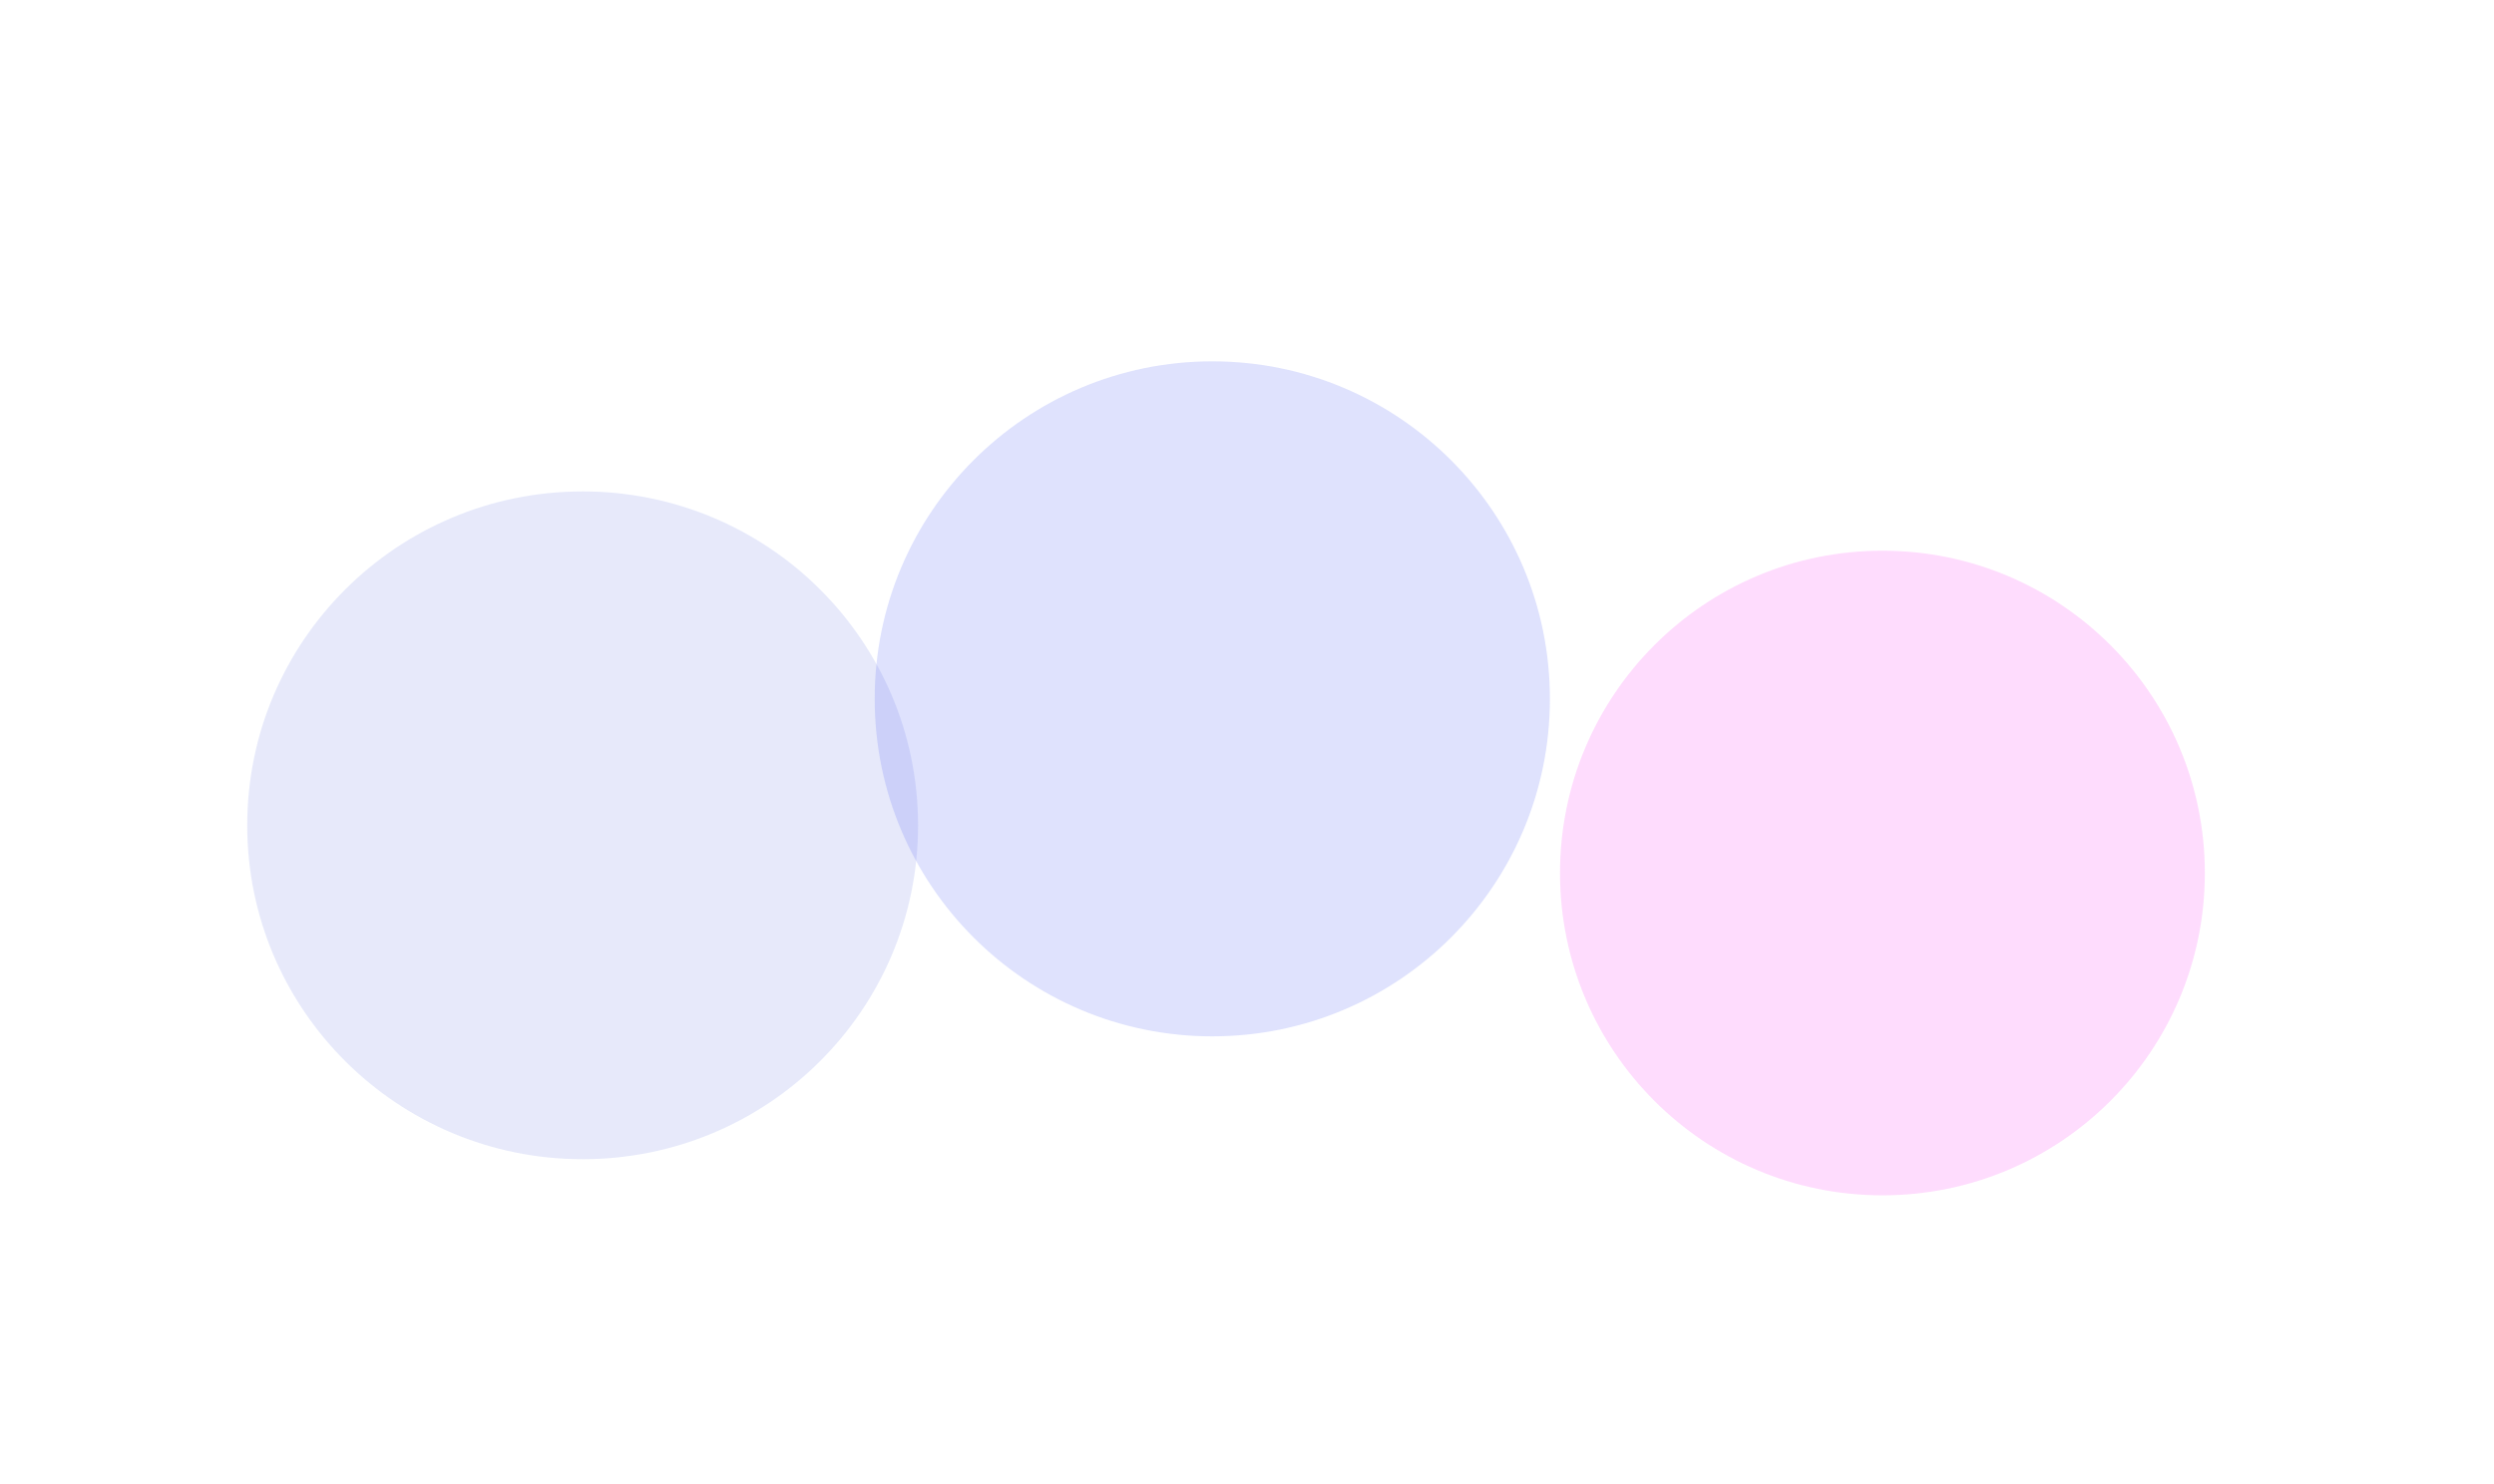 <svg width="1725" height="1027" viewBox="0 0 1725 1027" fill="none" xmlns="http://www.w3.org/2000/svg">
<g opacity="0.2" filter="url(#filter0_f_1_3)">
<circle cx="1302" cy="604" r="223" fill="#FC4FF6"/>
</g>
<g opacity="0.2" filter="url(#filter1_f_1_3)">
<ellipse cx="403" cy="571" rx="232" ry="231" fill="#8593E8"/>
</g>
<g opacity="0.2" filter="url(#filter2_f_1_3)">
<circle cx="838.5" cy="483.5" r="233.5" fill="#5D6EF3"/>
</g>
<defs>
<filter id="filter0_f_1_3" x="879" y="181" width="846" height="846" filterUnits="userSpaceOnUse" color-interpolation-filters="sRGB">
<feFlood flood-opacity="0" result="BackgroundImageFix"/>
<feBlend mode="normal" in="SourceGraphic" in2="BackgroundImageFix" result="shape"/>
<feGaussianBlur stdDeviation="100" result="effect1_foregroundBlur_1_3"/>
</filter>
<filter id="filter1_f_1_3" x="-29" y="140" width="864" height="862" filterUnits="userSpaceOnUse" color-interpolation-filters="sRGB">
<feFlood flood-opacity="0" result="BackgroundImageFix"/>
<feBlend mode="normal" in="SourceGraphic" in2="BackgroundImageFix" result="shape"/>
<feGaussianBlur stdDeviation="100" result="effect1_foregroundBlur_1_3"/>
</filter>
<filter id="filter2_f_1_3" x="355" y="0" width="967" height="967" filterUnits="userSpaceOnUse" color-interpolation-filters="sRGB">
<feFlood flood-opacity="0" result="BackgroundImageFix"/>
<feBlend mode="normal" in="SourceGraphic" in2="BackgroundImageFix" result="shape"/>
<feGaussianBlur stdDeviation="125" result="effect1_foregroundBlur_1_3"/>
</filter>
</defs>
</svg>
